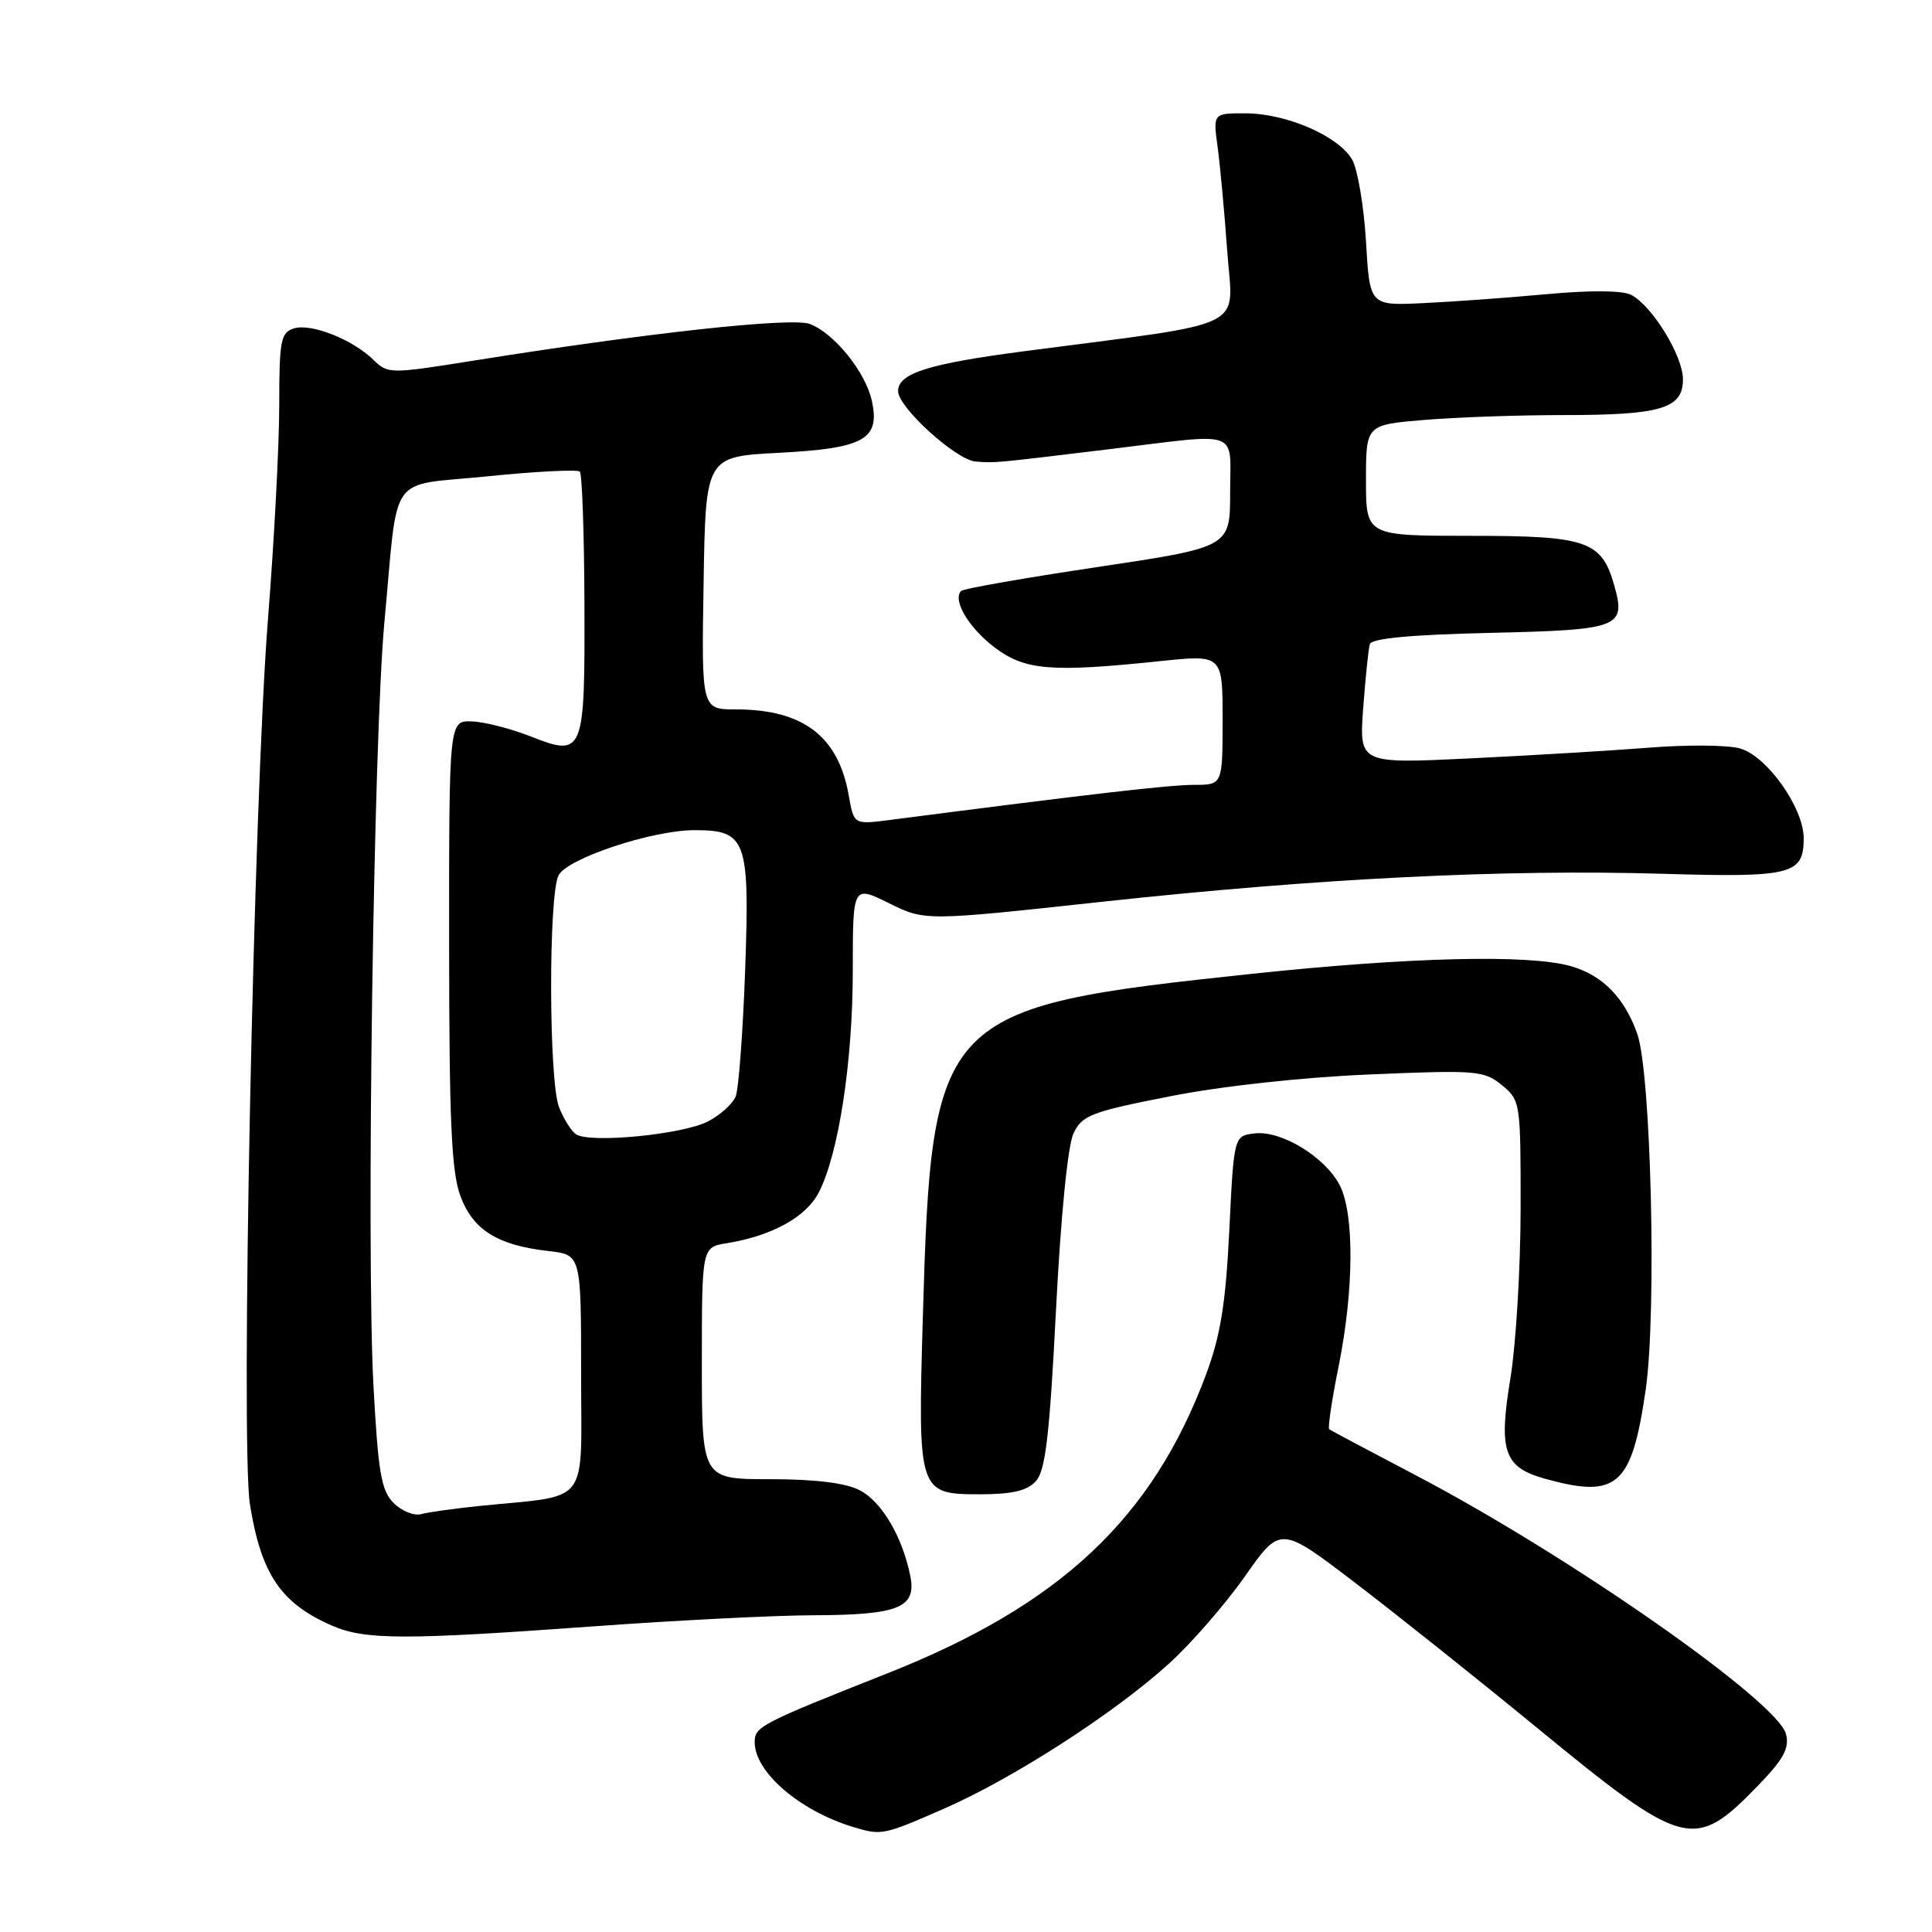 <?xml version="1.0" encoding="UTF-8" standalone="no"?>
<!DOCTYPE svg PUBLIC "-//W3C//DTD SVG 1.1//EN" "http://www.w3.org/Graphics/SVG/1.1/DTD/svg11.dtd" >
<svg xmlns="http://www.w3.org/2000/svg" xmlns:xlink="http://www.w3.org/1999/xlink" version="1.1" viewBox="0 0 256 256">
 <g >
 <path fill="currentColor"
d=" M 125.06 239.67 C 134.20 235.68 147.57 227.07 154.86 220.47 C 157.80 217.81 162.34 212.60 164.94 208.90 C 169.66 202.17 169.66 202.17 179.51 209.69 C 184.93 213.82 195.69 222.40 203.43 228.75 C 223.21 244.99 224.47 245.33 232.88 236.67 C 236.33 233.11 237.13 231.66 236.66 229.79 C 235.58 225.46 207.89 206.11 187.50 195.43 C 181.45 192.26 176.33 189.54 176.13 189.38 C 175.92 189.22 176.48 185.46 177.38 181.02 C 179.41 170.92 179.47 160.82 177.52 157.05 C 175.59 153.31 169.80 149.78 166.27 150.18 C 163.50 150.50 163.50 150.50 162.89 163.00 C 162.41 172.75 161.73 176.95 159.81 182.12 C 152.70 201.19 140.49 212.66 117.65 221.70 C 100.73 228.40 100.00 228.78 100.00 230.85 C 100.00 234.80 105.92 239.91 112.99 242.07 C 116.83 243.23 116.99 243.20 125.06 239.67 Z  M 78.50 215.51 C 89.50 214.71 102.69 214.04 107.82 214.03 C 119.09 213.99 121.46 213.03 120.62 208.83 C 119.58 203.63 116.83 198.96 113.91 197.46 C 112.06 196.50 108.02 196.00 102.05 196.00 C 93.00 196.00 93.00 196.00 93.00 180.63 C 93.00 165.26 93.00 165.26 96.31 164.73 C 102.31 163.75 106.81 161.27 108.49 158.01 C 111.12 152.93 113.00 140.66 113.00 128.56 C 113.00 117.31 113.00 117.31 117.78 119.67 C 122.56 122.04 122.56 122.04 146.03 119.49 C 174.59 116.39 199.29 115.16 220.25 115.78 C 237.42 116.29 239.00 115.89 239.00 111.08 C 239.00 107.02 234.08 100.11 230.51 99.16 C 228.86 98.71 223.45 98.67 218.50 99.07 C 213.55 99.46 202.88 100.10 194.80 100.49 C 180.10 101.20 180.10 101.20 180.63 93.85 C 180.93 89.81 181.32 85.99 181.51 85.36 C 181.74 84.59 186.92 84.10 197.46 83.86 C 214.63 83.46 215.46 83.15 213.91 77.62 C 212.23 71.66 210.34 71.00 194.89 71.00 C 181.00 71.00 181.00 71.00 181.00 63.65 C 181.00 56.29 181.00 56.29 188.65 55.65 C 192.86 55.29 201.15 55.00 207.09 55.00 C 220.12 55.00 223.00 54.14 223.00 50.26 C 223.00 47.17 218.97 40.59 216.16 39.08 C 215.03 38.48 210.82 38.44 204.93 38.98 C 199.74 39.46 192.35 39.99 188.50 40.17 C 181.50 40.50 181.50 40.50 181.00 32.00 C 180.72 27.32 179.90 22.45 179.17 21.16 C 177.39 18.05 170.53 15.05 165.11 15.02 C 160.73 15.00 160.73 15.00 161.34 19.48 C 161.68 21.95 162.25 28.19 162.62 33.34 C 163.36 43.89 166.06 42.56 135.71 46.54 C 123.01 48.20 119.00 49.47 119.00 51.82 C 119.00 53.98 126.70 60.97 129.29 61.16 C 131.97 61.35 131.55 61.39 146.99 59.52 C 164.66 57.37 163.00 56.78 163.00 65.25 C 163.00 72.50 163.00 72.50 145.46 75.13 C 135.81 76.57 127.67 78.00 127.36 78.30 C 126.18 79.49 128.32 83.14 131.74 85.75 C 135.78 88.83 139.23 89.12 153.75 87.60 C 162.00 86.74 162.00 86.74 162.00 95.37 C 162.00 104.00 162.00 104.00 158.19 104.00 C 154.96 104.00 144.81 105.17 117.82 108.66 C 113.14 109.26 113.14 109.26 112.46 105.38 C 111.08 97.55 106.41 94.00 97.51 94.00 C 92.95 94.00 92.95 94.00 93.23 77.25 C 93.50 60.50 93.50 60.50 103.22 60.00 C 114.51 59.41 116.65 58.22 115.52 53.09 C 114.68 49.28 110.54 44.16 107.31 42.93 C 104.91 42.01 85.66 44.12 62.47 47.83 C 51.68 49.55 51.39 49.55 49.47 47.67 C 46.69 44.96 41.20 42.80 38.93 43.52 C 37.20 44.07 37.00 45.13 37.00 53.70 C 37.00 58.95 36.33 71.64 35.52 81.88 C 33.60 105.97 31.86 191.47 33.12 199.36 C 34.61 208.61 37.22 212.46 44.03 215.42 C 48.38 217.30 53.52 217.32 78.50 215.51 Z  M 137.27 196.25 C 138.53 194.86 139.08 190.17 139.92 173.65 C 140.56 161.12 141.49 151.74 142.25 150.16 C 143.39 147.78 144.62 147.31 155.01 145.27 C 161.89 143.91 172.52 142.75 181.50 142.37 C 195.64 141.77 196.64 141.85 199.00 143.78 C 201.46 145.79 201.50 146.07 201.49 160.16 C 201.48 168.05 200.87 178.16 200.14 182.62 C 198.54 192.31 199.27 194.43 204.76 195.95 C 214.31 198.60 216.22 196.90 218.07 184.09 C 219.53 173.94 218.78 142.21 216.95 137.00 C 215.26 132.18 212.30 129.18 208.07 128.00 C 202.44 126.44 186.77 126.82 165.85 129.04 C 124.26 133.45 123.44 134.31 122.28 174.57 C 121.61 197.83 121.67 198.00 129.88 198.00 C 134.14 198.00 136.11 197.53 137.27 196.25 Z  M 52.16 199.16 C 50.51 197.51 50.11 195.14 49.48 183.51 C 48.53 165.65 49.50 97.89 50.93 82.50 C 52.83 62.17 51.19 64.48 64.65 63.11 C 71.04 62.46 76.52 62.19 76.83 62.49 C 77.13 62.80 77.41 70.67 77.44 79.98 C 77.51 99.96 77.35 100.36 70.24 97.55 C 67.63 96.53 64.15 95.64 62.50 95.59 C 59.50 95.50 59.50 95.50 59.51 125.00 C 59.52 148.65 59.82 155.29 61.01 158.49 C 62.69 162.99 65.93 165.01 72.69 165.77 C 77.00 166.26 77.00 166.26 77.00 182.04 C 77.00 199.84 78.39 198.04 63.50 199.55 C 60.20 199.89 56.74 200.37 55.80 200.63 C 54.87 200.89 53.23 200.23 52.16 199.16 Z  M 76.31 150.29 C 75.66 149.83 74.65 148.20 74.06 146.66 C 72.71 143.10 72.67 118.49 74.02 115.97 C 75.22 113.72 86.44 110.00 92.03 110.00 C 98.90 110.00 99.35 111.24 98.74 128.46 C 98.44 136.73 97.88 144.30 97.48 145.29 C 97.08 146.27 95.43 147.76 93.80 148.60 C 90.44 150.34 78.10 151.53 76.31 150.29 Z "/>
</g>
</svg>